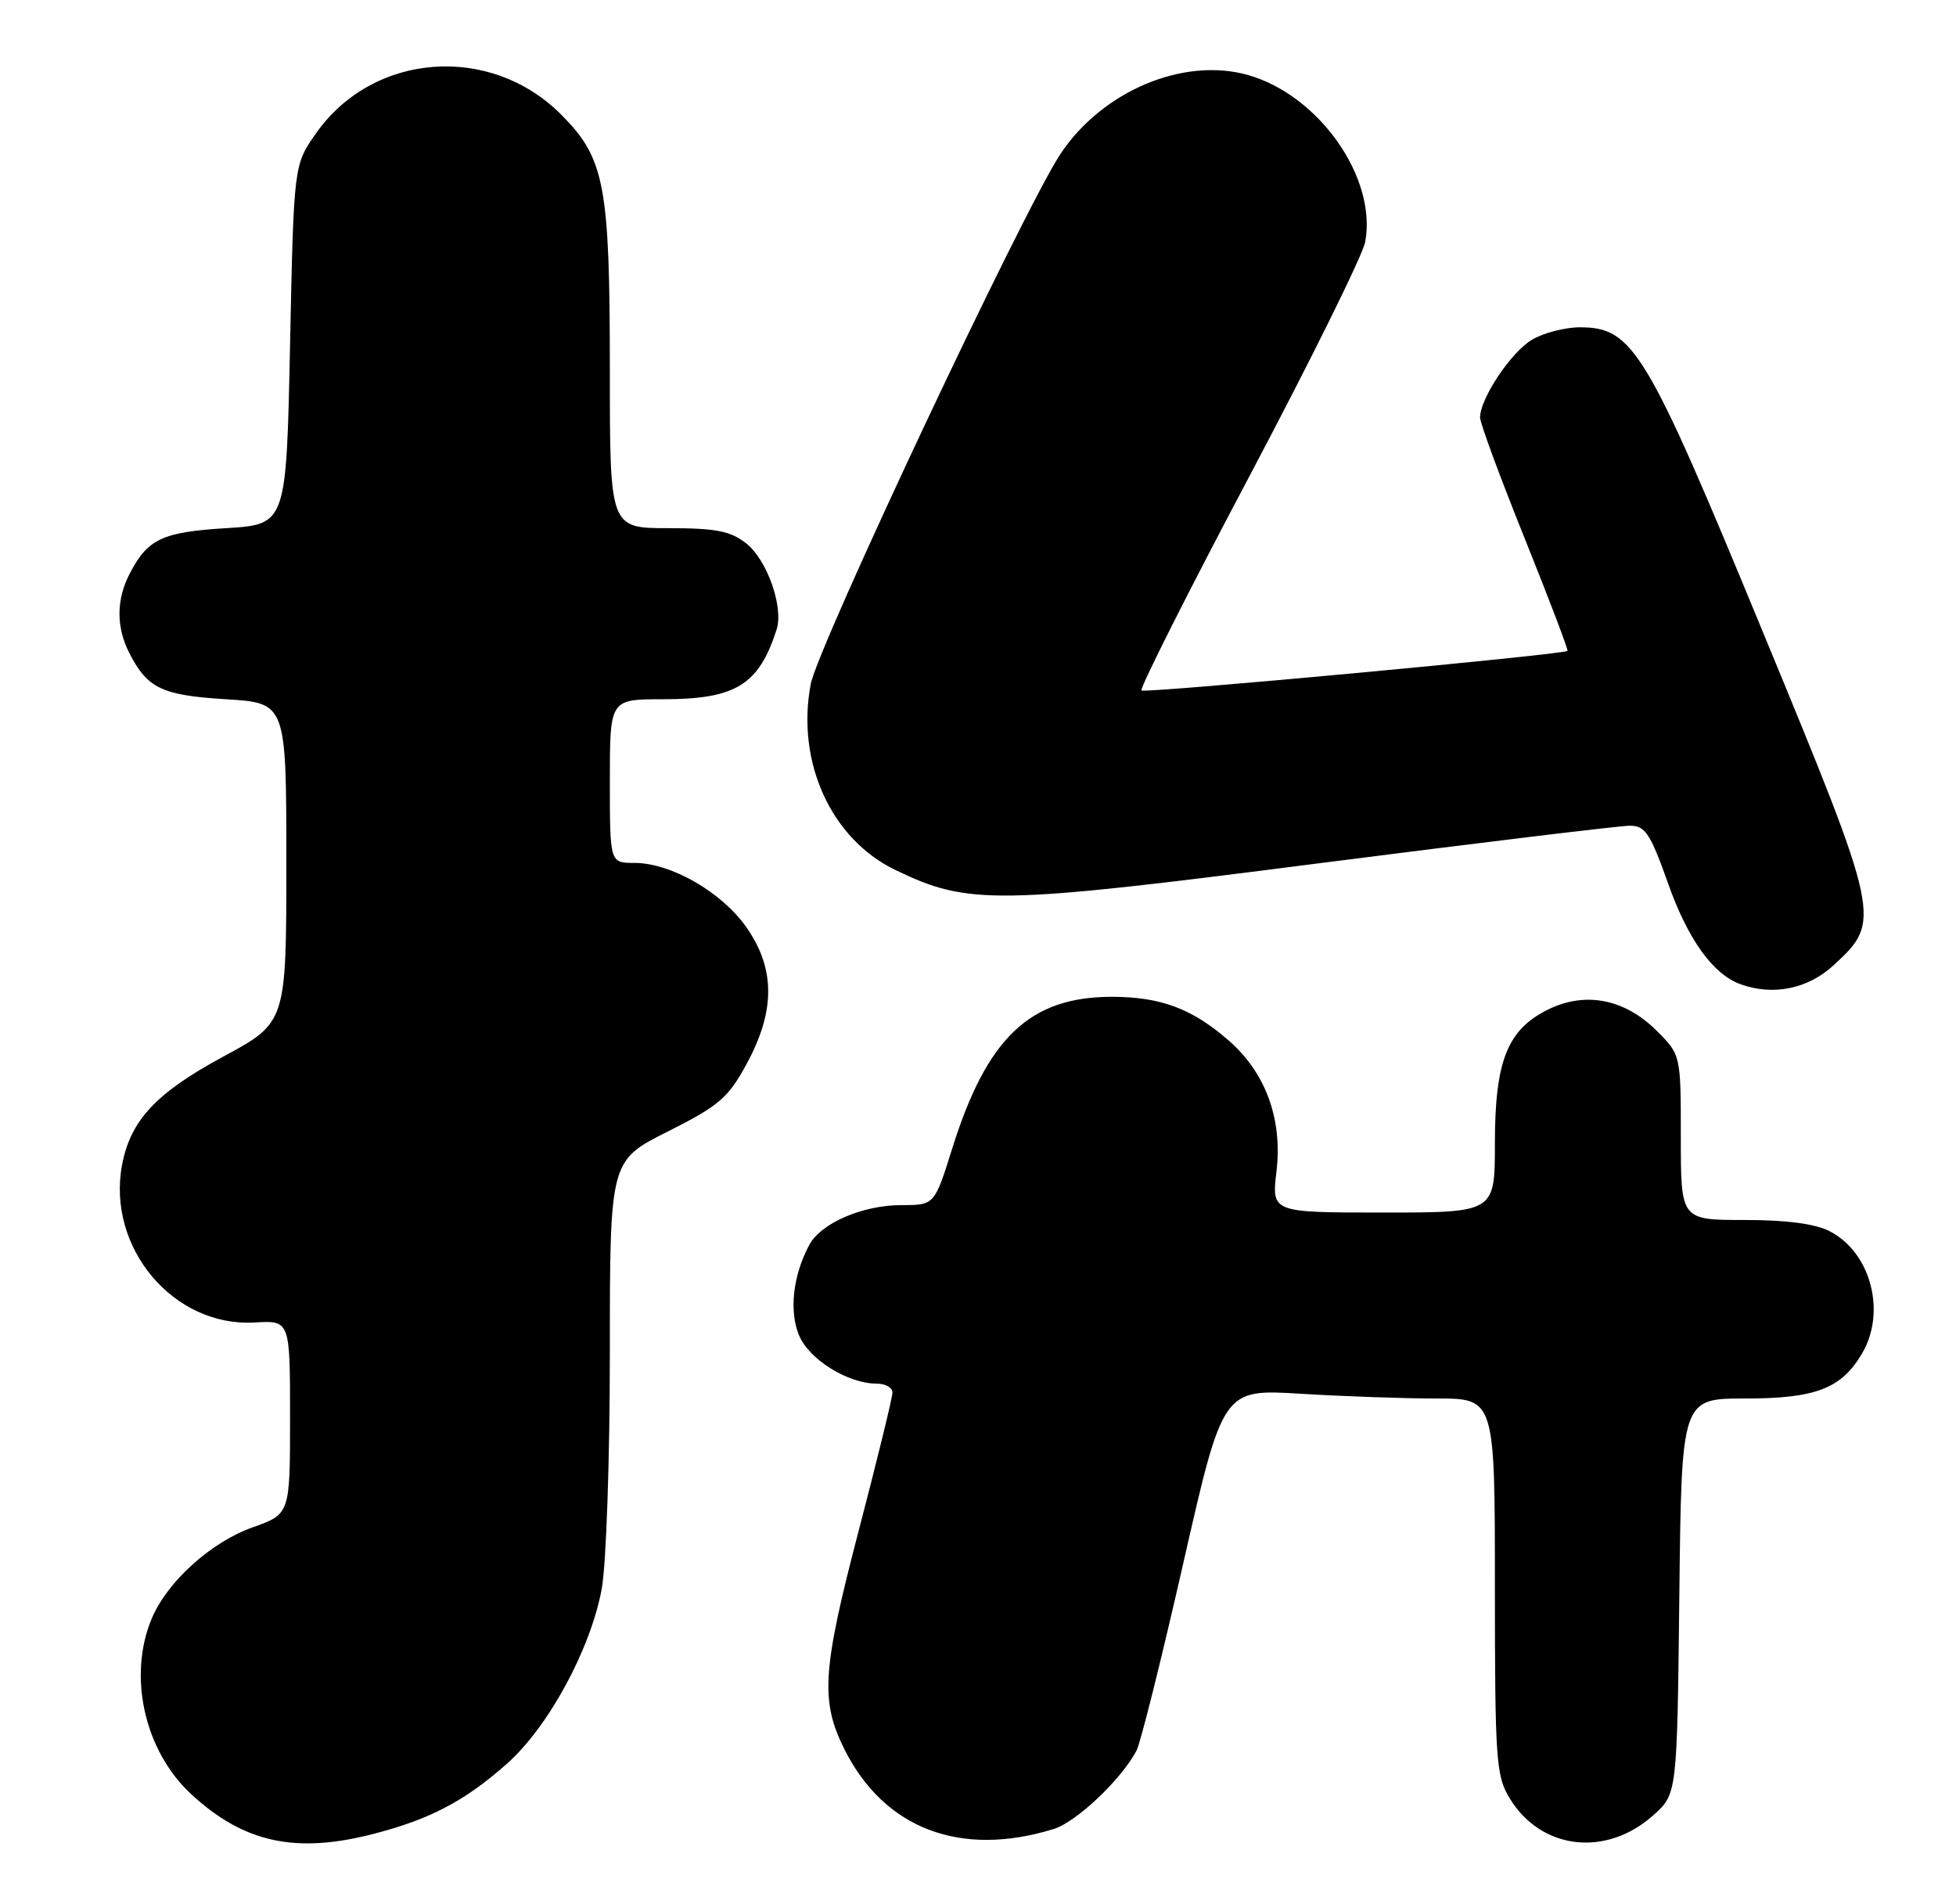 <?xml version="1.0" encoding="UTF-8" standalone="no"?>
<!DOCTYPE svg PUBLIC "-//W3C//DTD SVG 1.1//EN" "http://www.w3.org/Graphics/SVG/1.1/DTD/svg11.dtd" >
<svg xmlns="http://www.w3.org/2000/svg" xmlns:xlink="http://www.w3.org/1999/xlink" version="1.1" viewBox="0 0 263 256">
 <g >
 <path fill="currentColor"
d=" M 50.32 246.50 C 57.84 244.55 62.48 242.11 68.10 237.15 C 73.72 232.20 79.42 221.69 80.91 213.57 C 81.51 210.28 82.00 196.12 82.00 181.83 C 82.00 156.02 82.00 156.02 89.79 152.11 C 96.67 148.65 97.91 147.59 100.38 143.04 C 104.25 135.93 104.26 130.27 100.40 124.71 C 97.08 119.94 90.25 116.00 85.29 116.00 C 82.00 116.00 82.00 116.00 82.00 105.00 C 82.00 94.00 82.00 94.00 89.05 94.00 C 98.91 94.00 102.00 92.12 104.42 84.64 C 105.39 81.63 103.15 75.27 100.34 73.05 C 98.21 71.38 96.28 71.00 89.87 71.00 C 82.00 71.00 82.00 71.00 82.00 49.94 C 82.00 24.83 81.32 21.27 75.43 15.38 C 65.89 5.84 50.16 7.04 42.50 17.91 C 39.50 22.17 39.50 22.17 39.00 46.33 C 38.50 70.50 38.50 70.50 30.40 71.00 C 21.80 71.53 19.85 72.45 17.43 77.13 C 15.61 80.65 15.61 84.35 17.43 87.87 C 19.85 92.55 21.80 93.47 30.40 94.00 C 38.50 94.50 38.50 94.50 38.50 115.98 C 38.50 137.46 38.50 137.46 30.00 142.05 C 20.98 146.92 17.54 150.61 16.41 156.61 C 14.33 167.73 23.34 178.42 34.25 177.78 C 39.00 177.50 39.00 177.50 39.00 190.52 C 39.00 203.53 39.00 203.53 33.99 205.31 C 28.35 207.31 22.47 212.63 20.39 217.61 C 17.17 225.32 19.42 235.34 25.66 241.14 C 32.76 247.73 39.77 249.25 50.32 246.50 Z  M 141.68 245.87 C 144.73 244.93 150.74 239.24 152.81 235.34 C 153.35 234.33 156.18 222.98 159.11 210.11 C 164.43 186.72 164.43 186.72 174.87 187.36 C 180.61 187.71 188.84 188.00 193.16 188.00 C 201.00 188.00 201.00 188.00 201.00 213.25 C 201.01 236.69 201.15 238.73 203.00 241.76 C 207.21 248.67 215.94 249.70 222.29 244.03 C 225.50 241.17 225.50 241.17 225.80 214.58 C 226.09 188.00 226.09 188.00 234.64 188.00 C 244.13 188.00 247.58 186.67 250.36 181.96 C 253.66 176.38 251.56 168.37 246.03 165.52 C 244.08 164.51 240.24 164.00 234.55 164.00 C 226.00 164.00 226.00 164.00 226.00 152.90 C 226.00 141.80 226.00 141.80 222.75 138.56 C 218.47 134.29 213.20 133.25 208.19 135.69 C 202.68 138.39 201.00 142.60 201.00 153.75 C 201.00 163.00 201.00 163.00 185.99 163.00 C 170.98 163.00 170.98 163.00 171.63 157.50 C 172.46 150.46 170.21 144.27 165.26 139.92 C 160.33 135.60 156.08 134.00 149.49 134.00 C 138.49 134.00 132.71 139.48 128.05 154.34 C 125.65 162.00 125.65 162.00 121.23 162.00 C 115.99 162.00 110.38 164.42 108.81 167.36 C 106.62 171.44 106.08 176.26 107.44 179.51 C 108.80 182.77 114.01 186.00 117.90 186.00 C 119.06 186.00 120.00 186.54 120.00 187.20 C 120.00 187.85 117.94 196.29 115.41 205.95 C 110.54 224.60 110.28 228.70 113.60 235.27 C 118.96 245.87 129.20 249.73 141.68 245.87 Z  M 246.55 129.75 C 253.01 123.78 252.96 123.53 237.01 84.90 C 221.34 46.93 219.58 44.00 212.42 44.00 C 210.43 44.00 207.54 44.75 206.00 45.66 C 203.17 47.33 198.99 53.60 199.01 56.14 C 199.01 56.89 201.72 64.21 205.02 72.41 C 208.32 80.61 210.90 87.40 210.76 87.50 C 210.04 88.02 153.90 93.23 153.48 92.82 C 153.22 92.55 159.74 79.60 167.98 64.04 C 176.22 48.48 183.23 34.30 183.56 32.53 C 185.18 23.90 177.33 12.75 167.75 10.07 C 159.08 7.64 148.15 12.27 142.56 20.74 C 137.58 28.29 109.97 86.88 109.01 91.96 C 107.03 102.40 111.73 112.76 120.35 116.93 C 130.21 121.70 133.77 121.65 177.11 116.08 C 198.90 113.29 217.80 111.00 219.13 111.00 C 221.23 111.00 221.89 112.00 224.33 118.88 C 226.97 126.30 230.33 130.96 234.00 132.30 C 238.41 133.90 243.08 132.95 246.55 129.75 Z "/>
</g>
</svg>